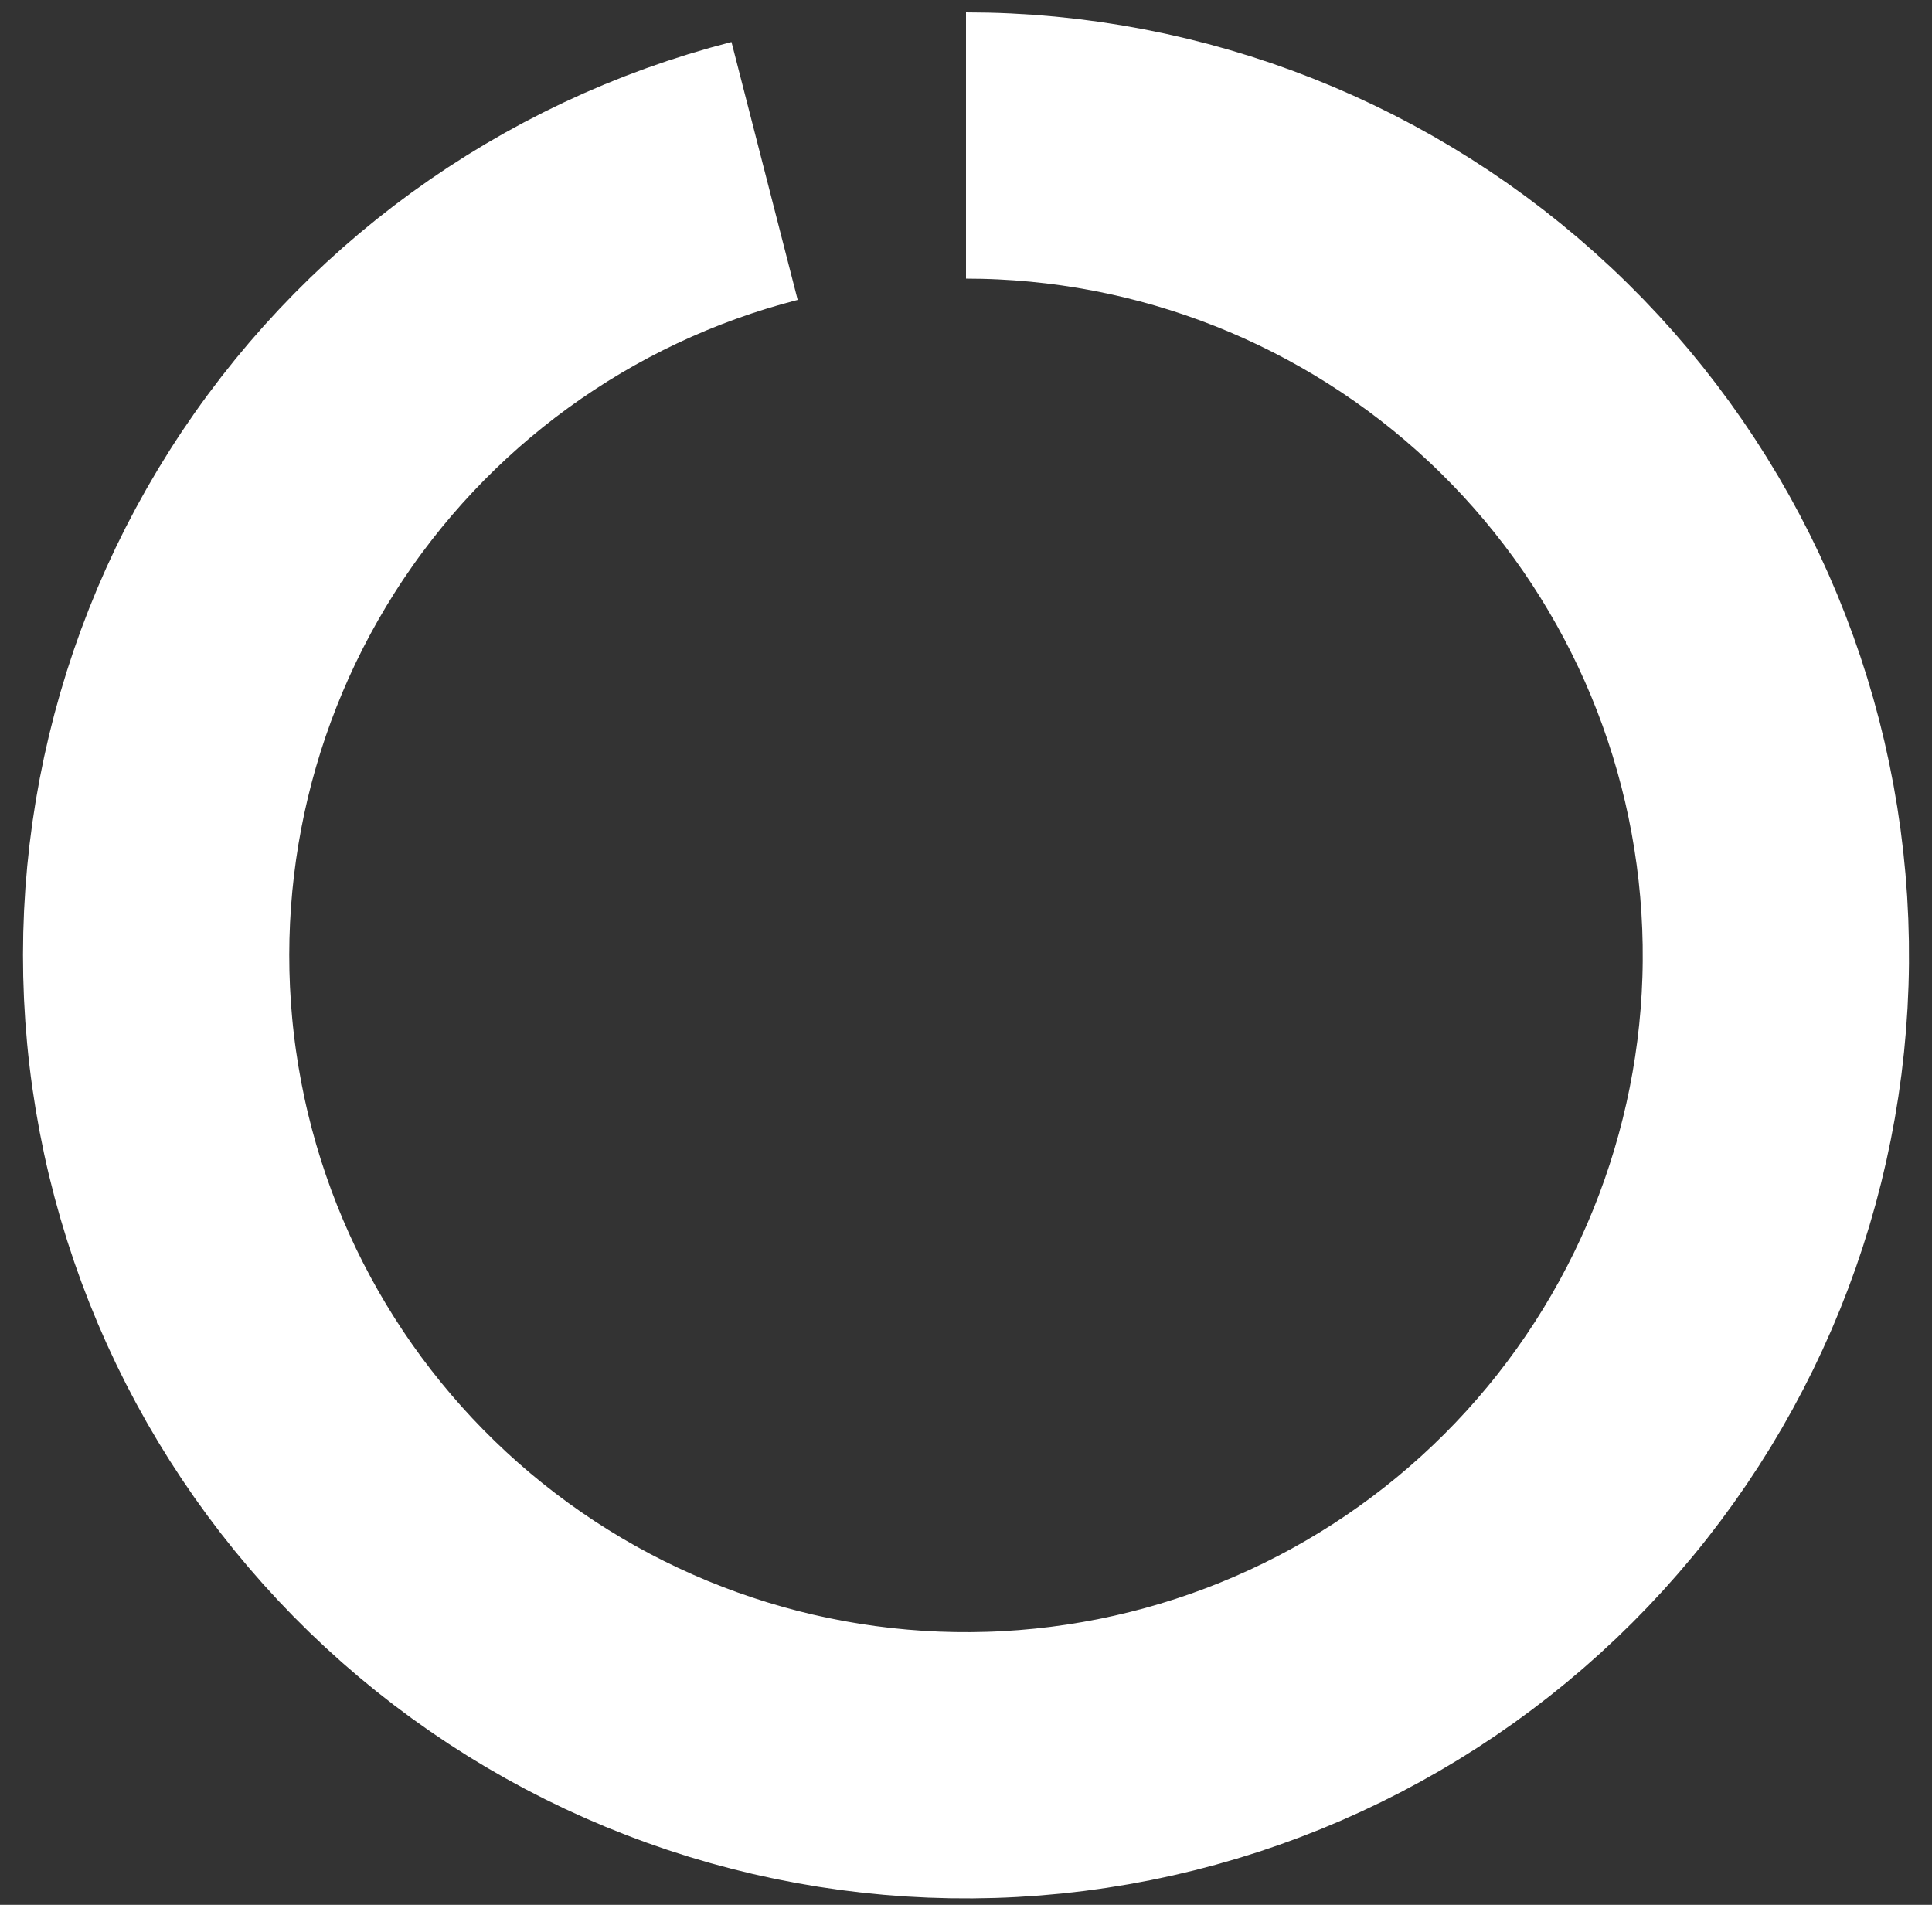 <svg width="71" height="70" viewBox="0 0 71 70" fill="none" xmlns="http://www.w3.org/2000/svg">
<rect x="0" y="0" width="71" height="70" fill="#333333" stroke="none"/>
<path d="M35.5 5.347C43.07 5.347 50.355 8.231 55.874 13.413C61.392 18.595 64.728 25.685 65.204 33.24C65.679 40.795 63.258 48.248 58.432 54.08C53.607 59.913 46.74 63.688 39.23 64.637C31.72 65.586 24.13 63.637 18.006 59.187C11.882 54.738 7.683 48.122 6.265 40.686C4.846 33.25 6.315 25.553 10.371 19.162C14.427 12.77 20.766 8.164 28.098 6.282" stroke="white" stroke-width="9.785"/>
</svg>
